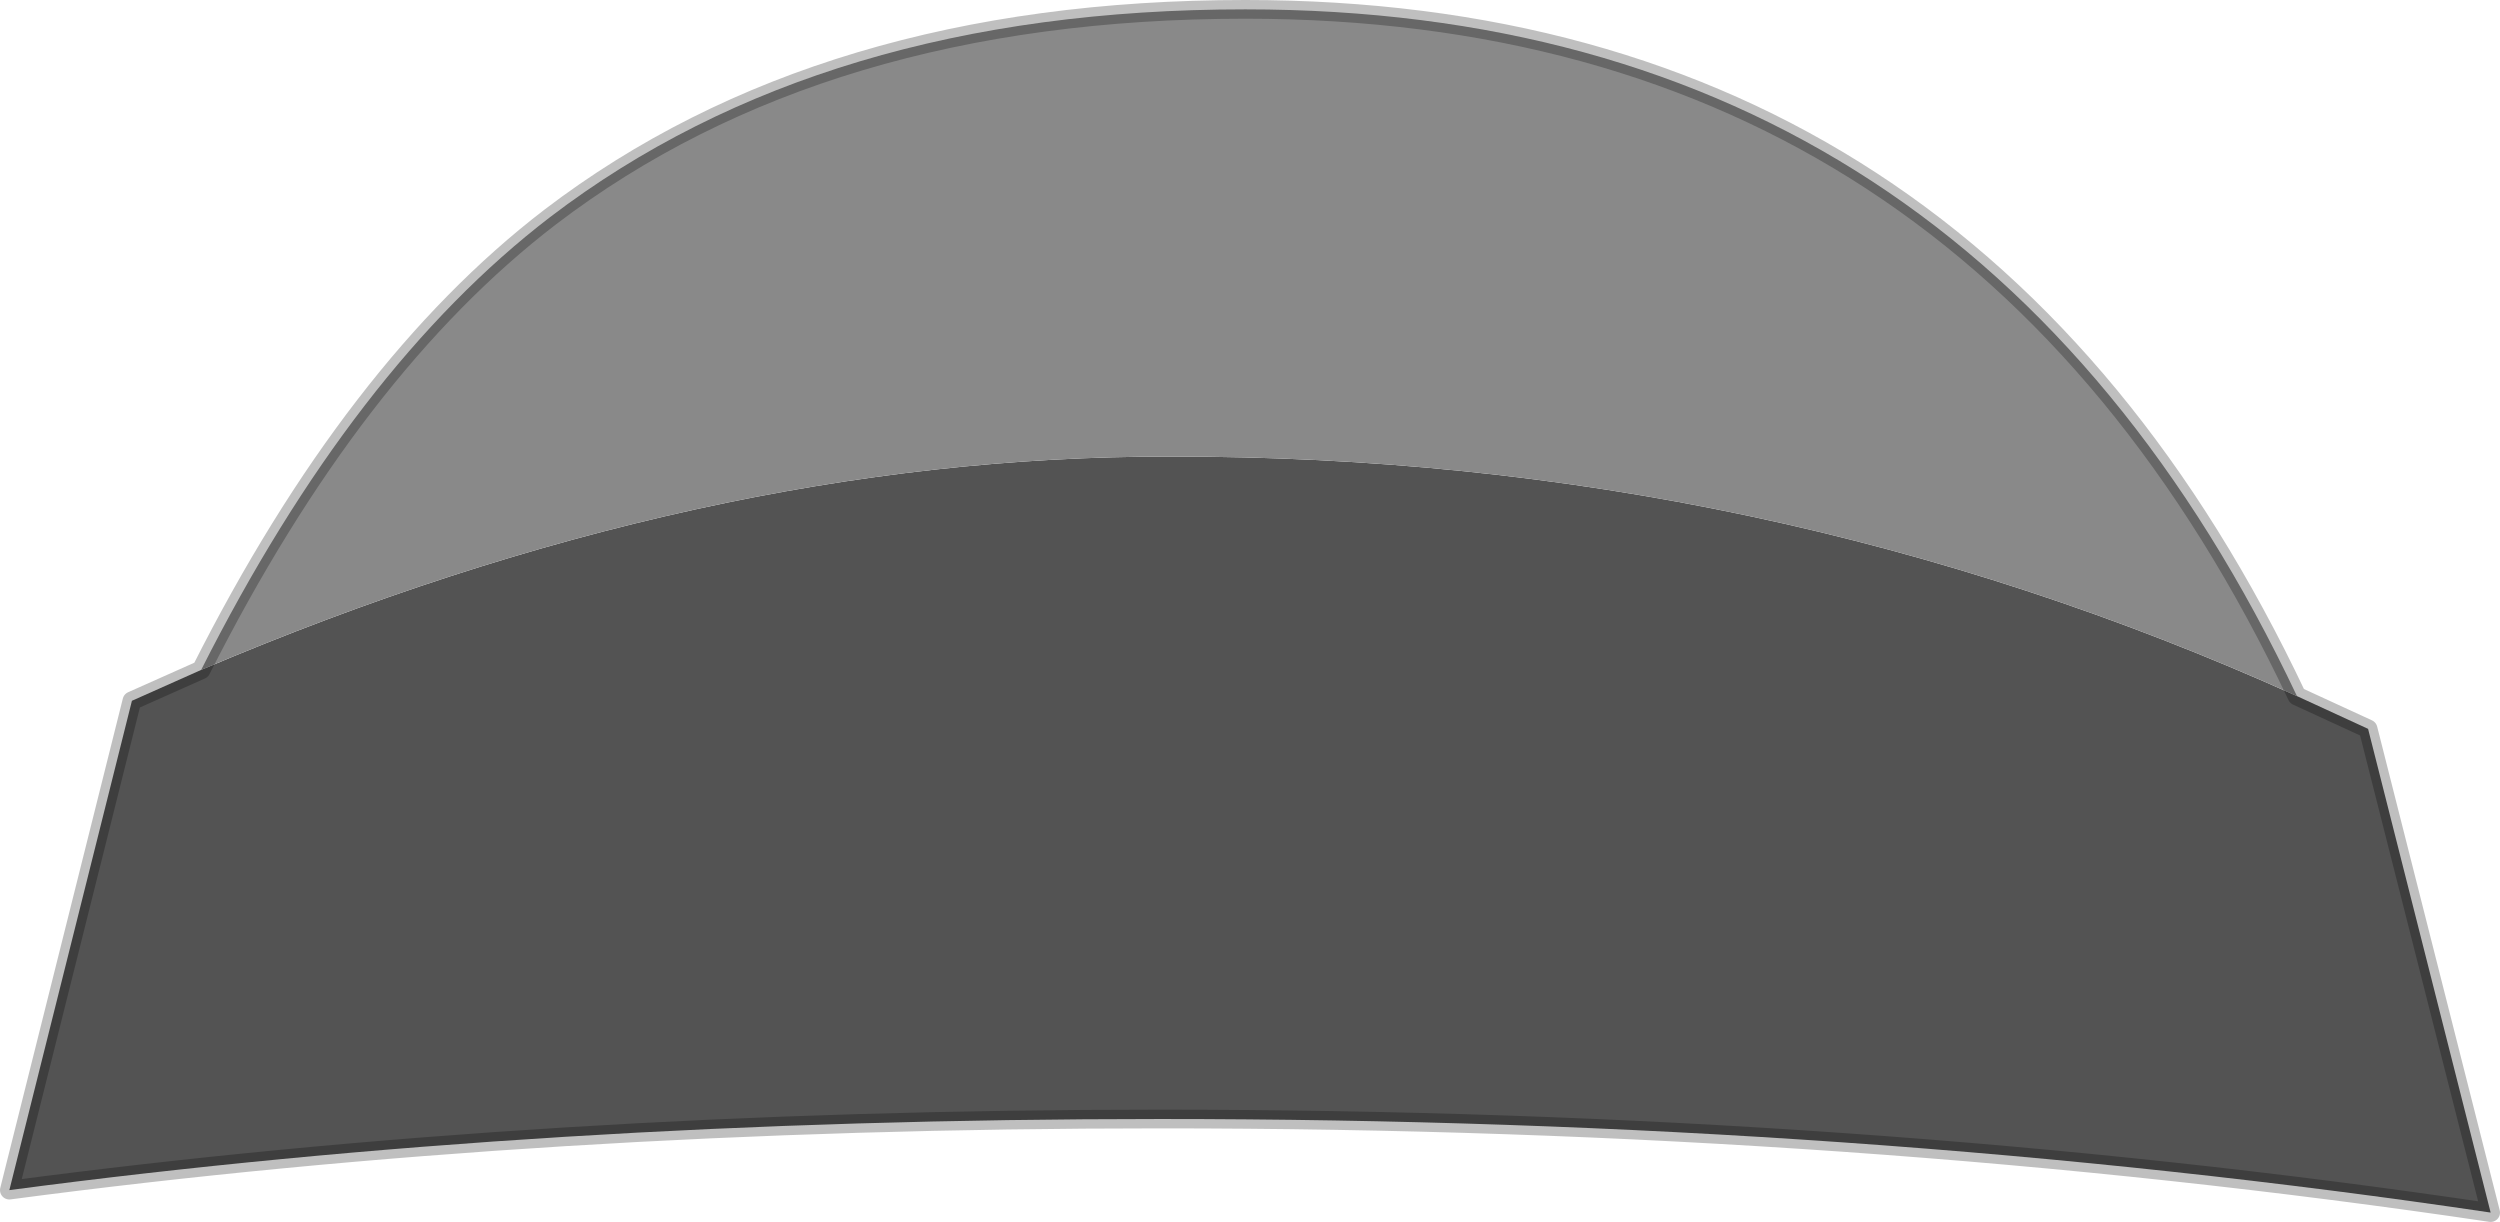 <?xml version="1.0" encoding="UTF-8" standalone="no"?>
<svg xmlns:ffdec="https://www.free-decompiler.com/flash" xmlns:xlink="http://www.w3.org/1999/xlink" ffdec:objectType="shape" height="65.3px" width="133.6px" xmlns="http://www.w3.org/2000/svg">
  <g transform="matrix(1.0, 0.0, 0.0, 1.0, 78.95, 66.15)">
    <path d="M43.8 -28.95 L47.6 -27.2 54.15 -1.35 Q20.5 -6.35 -16.95 -6.35 -49.8 -6.35 -78.45 -2.55 L-71.9 -28.7 -68.2 -30.35 Q-41.3 -41.8 -16.4 -41.75 15.35 -41.8 43.8 -28.95" fill="#535353" fill-rule="evenodd" stroke="none"/>
    <path d="M43.8 -28.95 Q15.35 -41.8 -16.4 -41.75 -41.3 -41.8 -68.2 -30.35 -60.05 -46.5 -49.55 -54.55 -35.0 -65.65 -12.4 -65.65 26.45 -65.65 43.8 -28.95" fill="#898989" fill-rule="evenodd" stroke="none"/>
    <path d="M43.8 -28.95 Q26.45 -65.65 -12.4 -65.65 -35.0 -65.65 -49.55 -54.55 -60.05 -46.5 -68.2 -30.35 L-71.9 -28.7 -78.45 -2.55 Q-49.8 -6.35 -16.95 -6.35 20.5 -6.35 54.15 -1.35 L47.6 -27.2 43.8 -28.95 Z" fill="none" stroke="#000000" stroke-linecap="round" stroke-linejoin="round" stroke-opacity="0.251" stroke-width="1.0"/>
  </g>
</svg>
